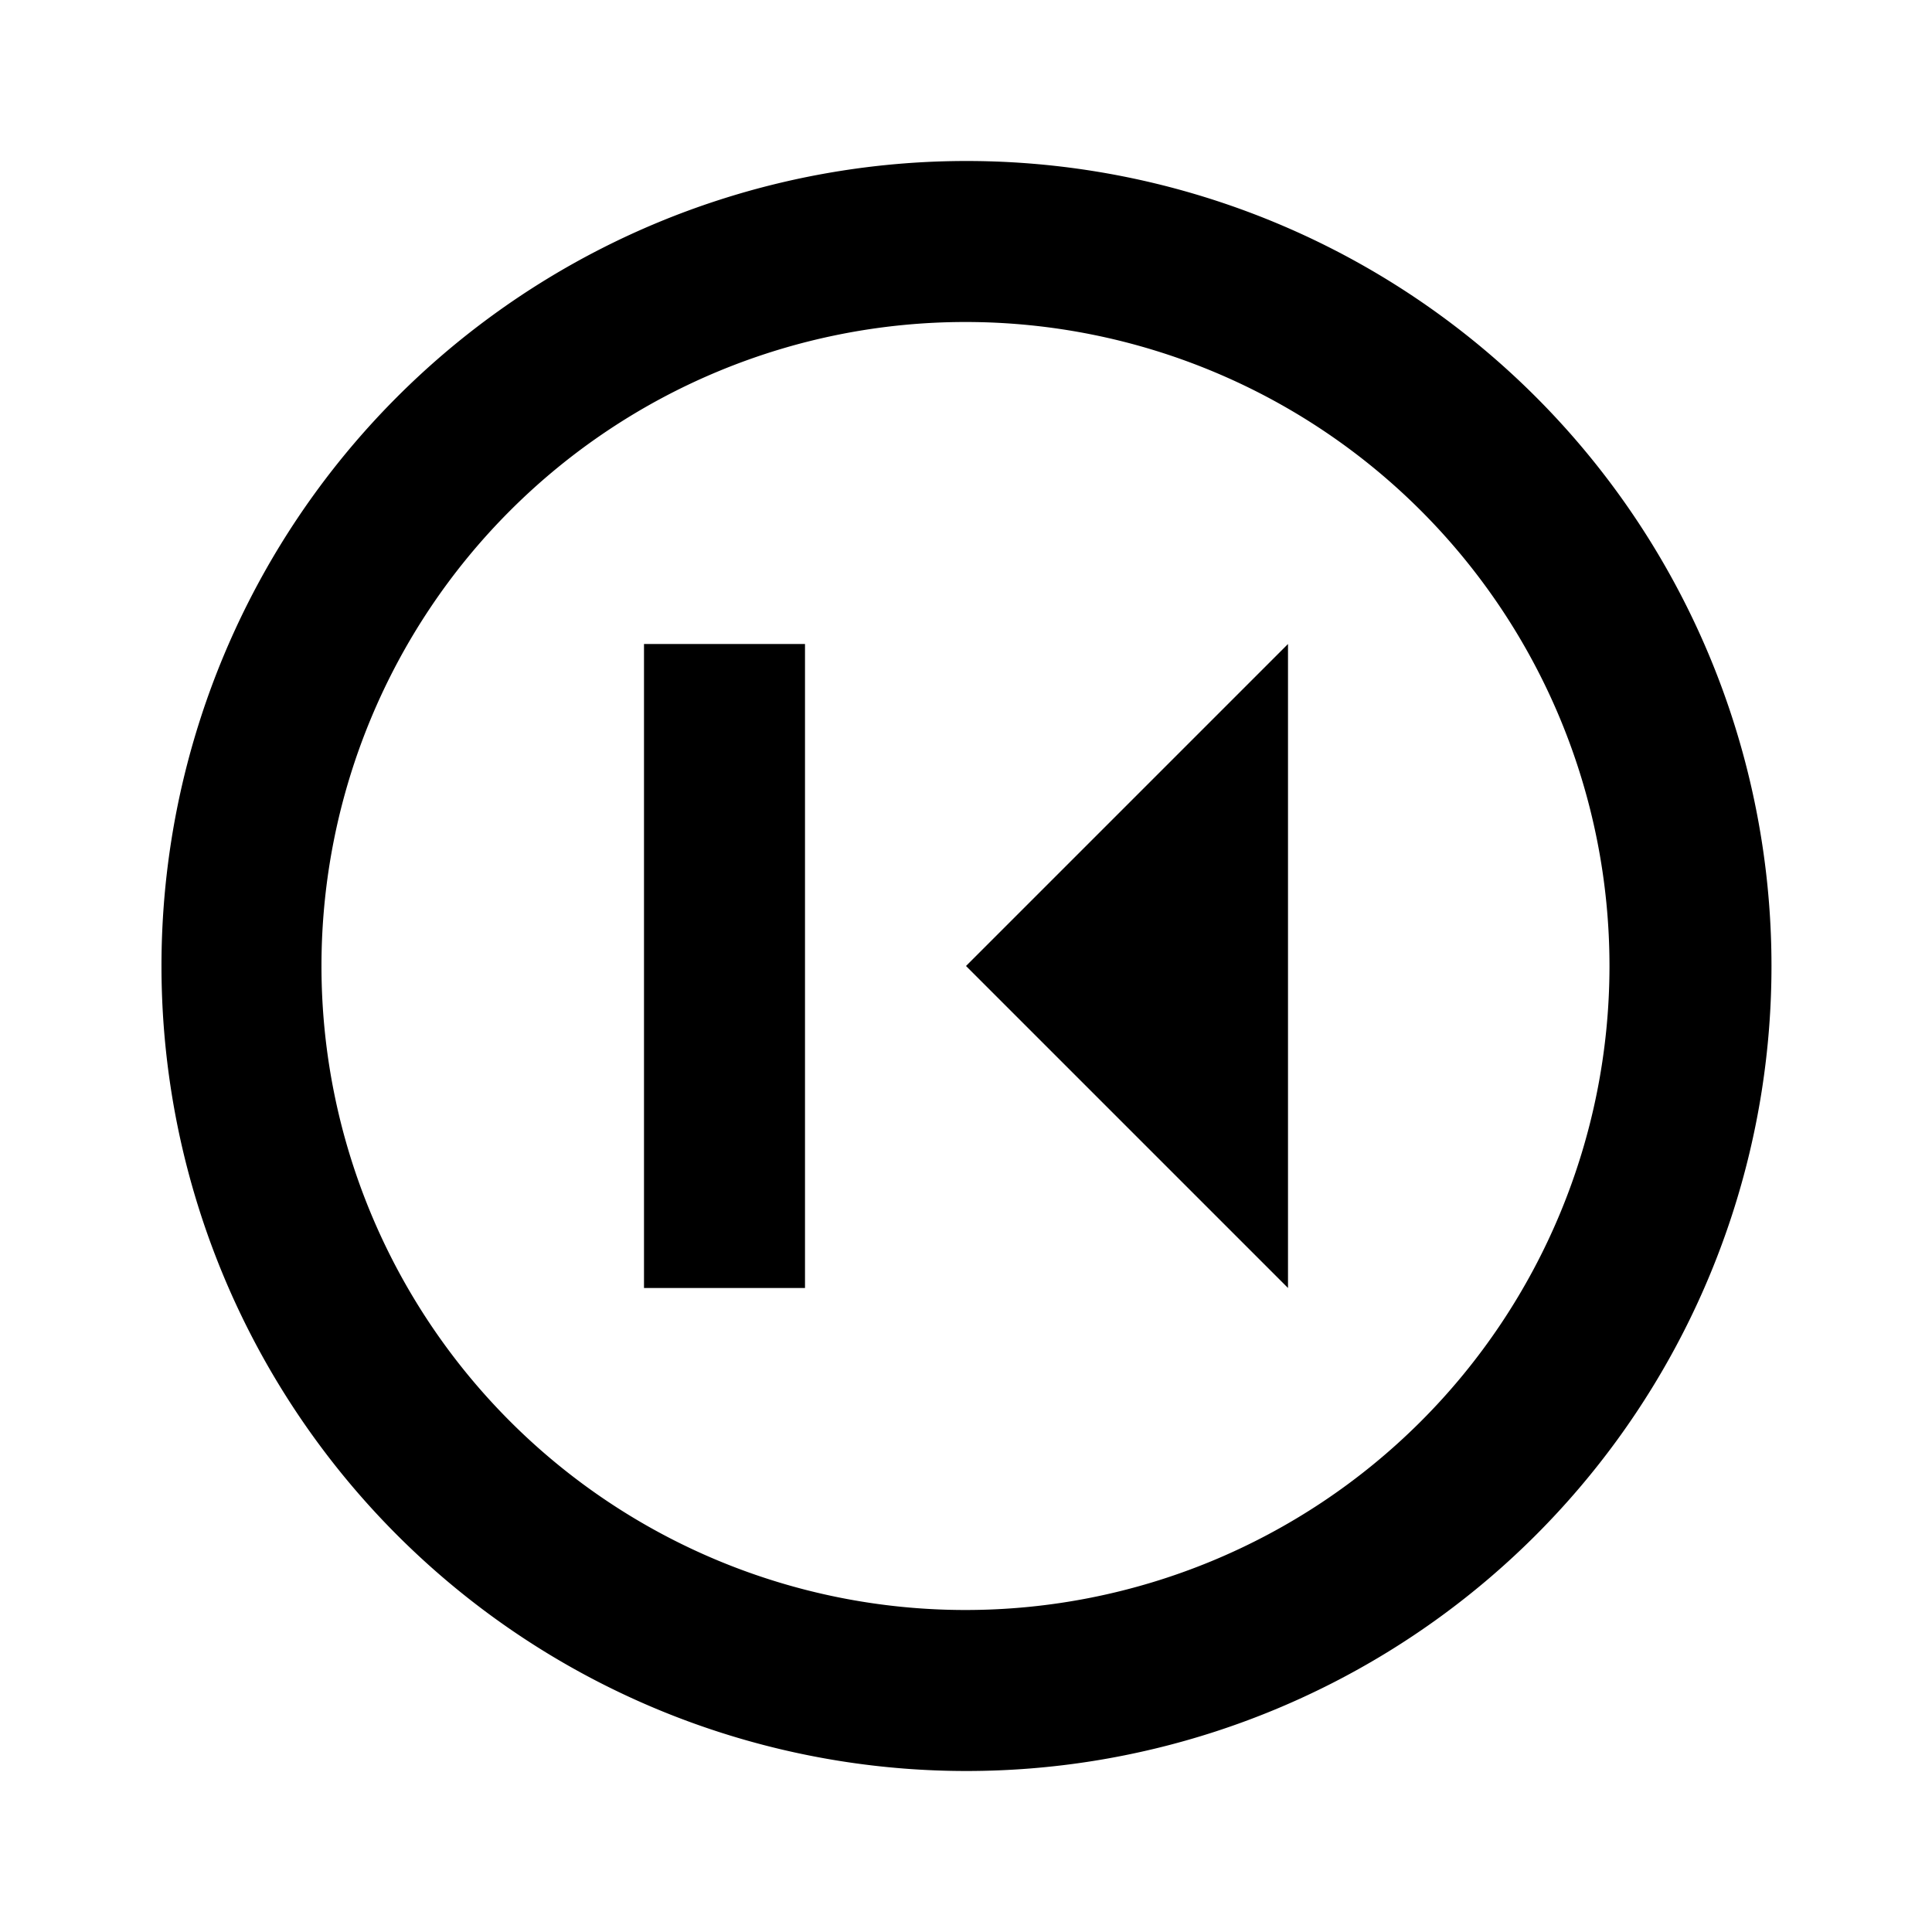 <svg xmlns="http://www.w3.org/2000/svg" id="skip_backward" width="24" height="24"><path d="m16 8-4 4 4 4V8Zm-6 8V8H8v8h2Z"/><path d="M12 4a8 8 0 1 1-.013 16A8 8 0 0 1 12 4Zm0-2a10 10 0 1 0 .012 20A10 10 0 0 0 12 2Z"/></svg>